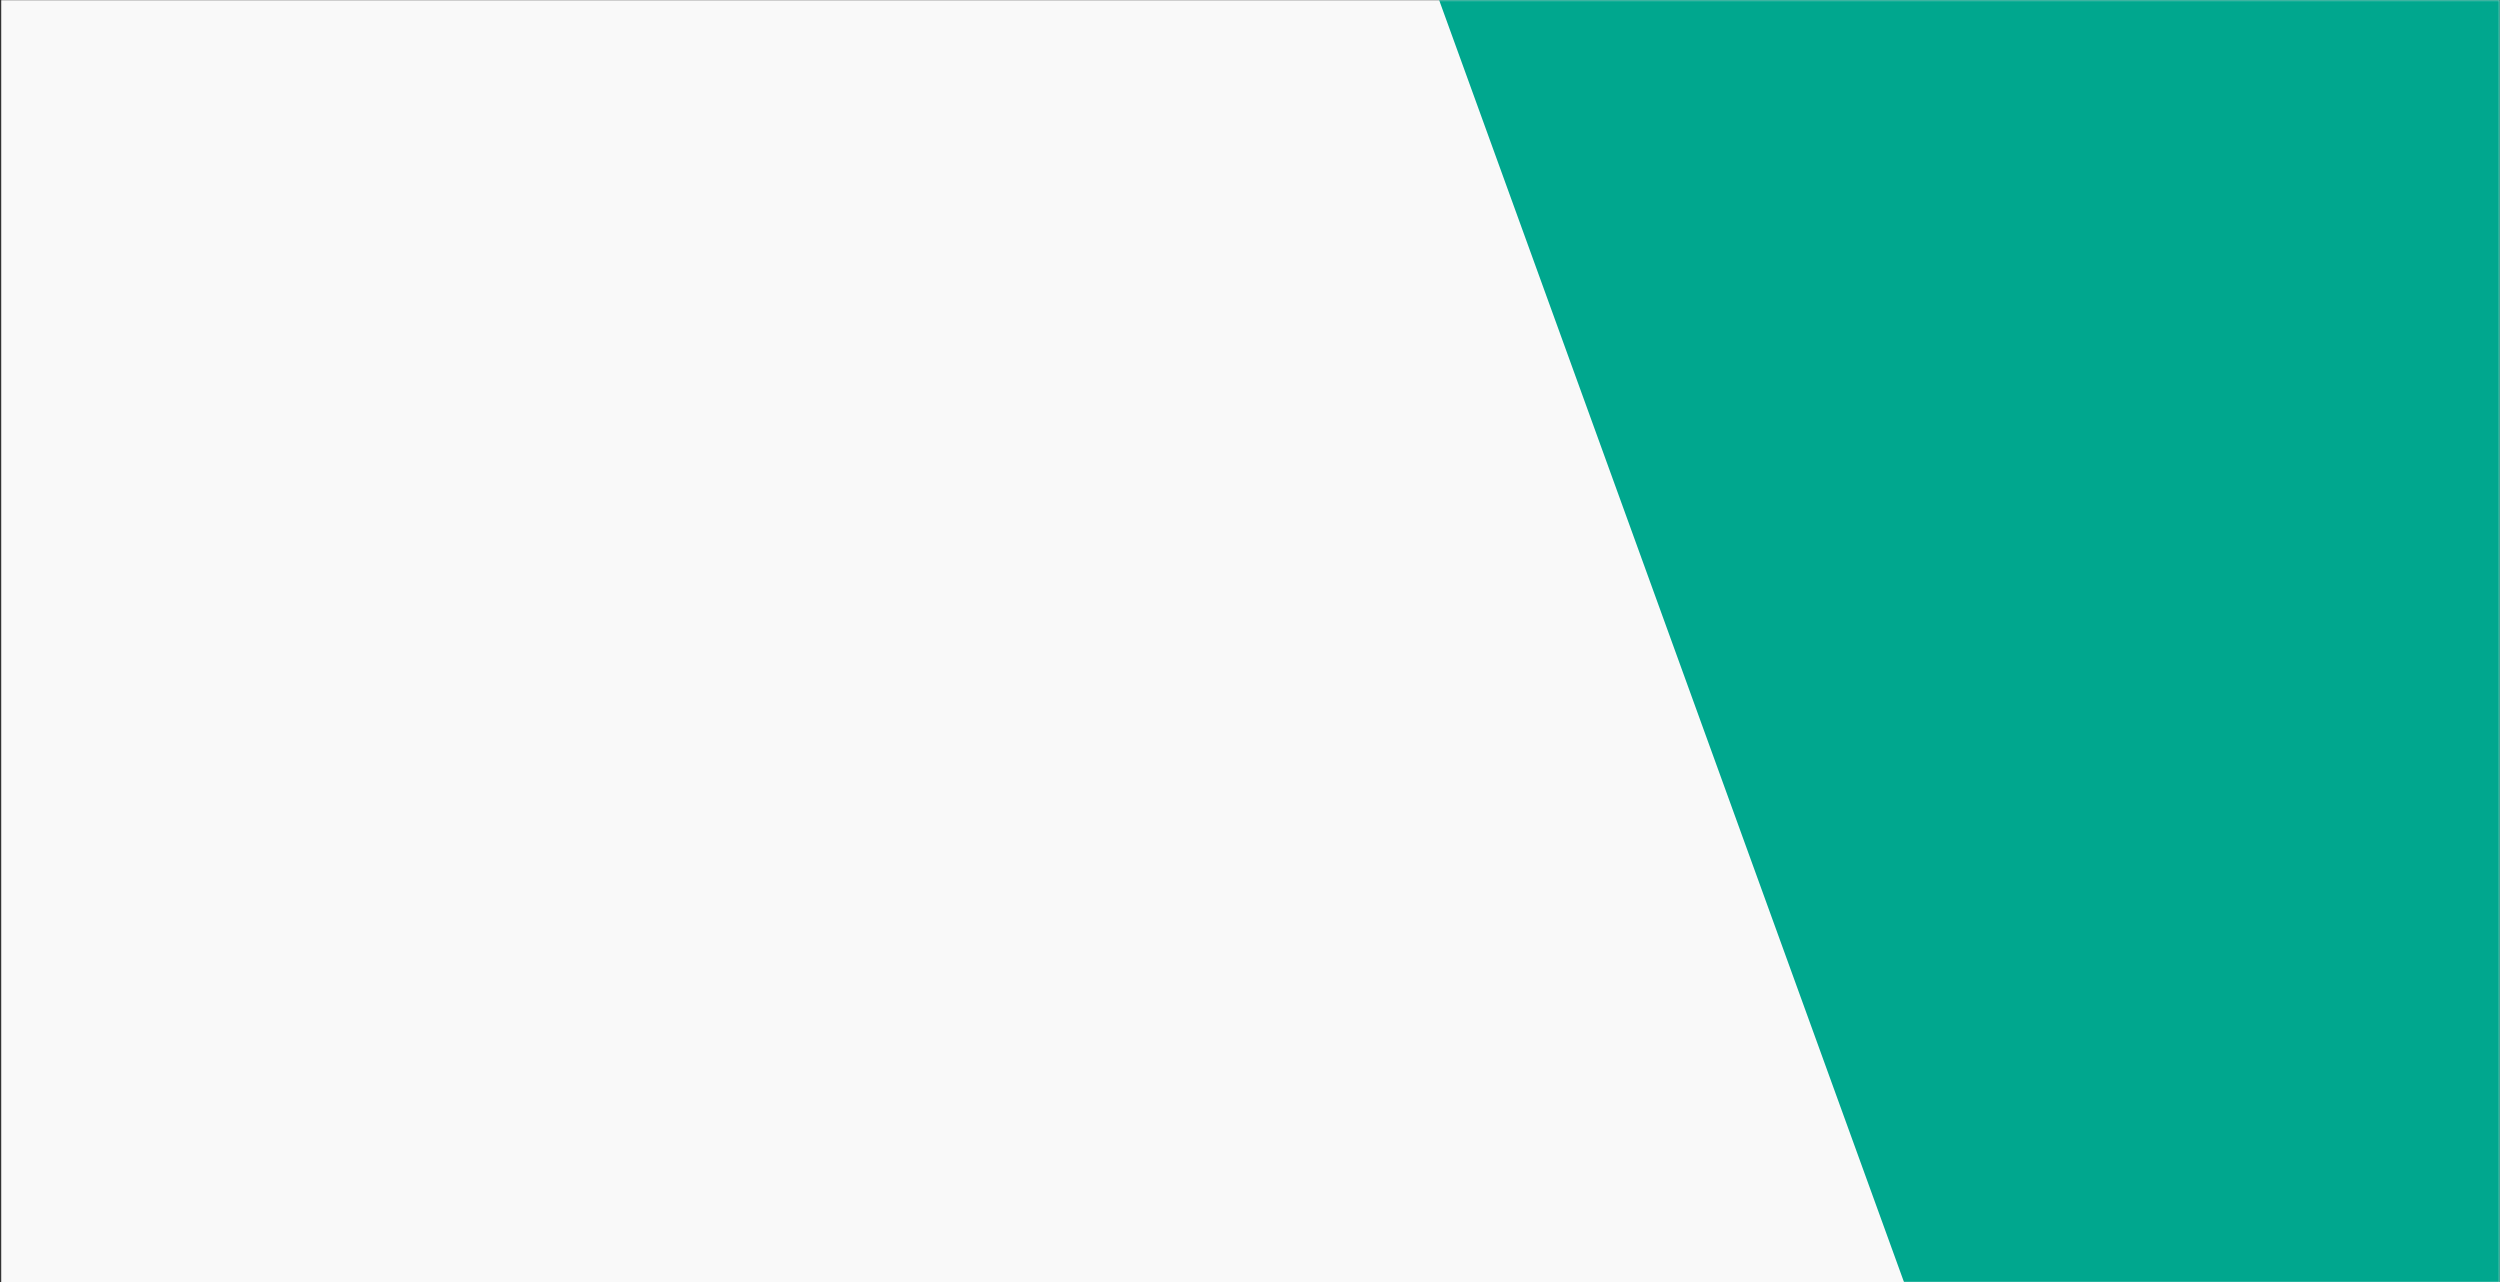 <svg width="1521" height="780" viewBox="0 0 1521 780" fill="none" xmlns="http://www.w3.org/2000/svg">
    <rect x="0" y="0" width="1521" height="780" fill="#333333" stroke="none"/>
    <rect x="0.747" y="0.132" width="1520" height="780" fill="#F9F9F9"/>
    <mask id="mask0_27_9" style="mask-type:alpha" maskUnits="userSpaceOnUse" x="0" y="0" width="1521" height="780">
        <rect x="0.747" y="0.132" width="1520" height="780" fill="#F9F9F9"/>
    </mask>
    <g mask="url(#mask0_27_9)">
        <path d="M1249.03 1030L869.026 -18H1975.03V1030H1249.03Z" fill="#00A78E"/>
    </g>
</svg>